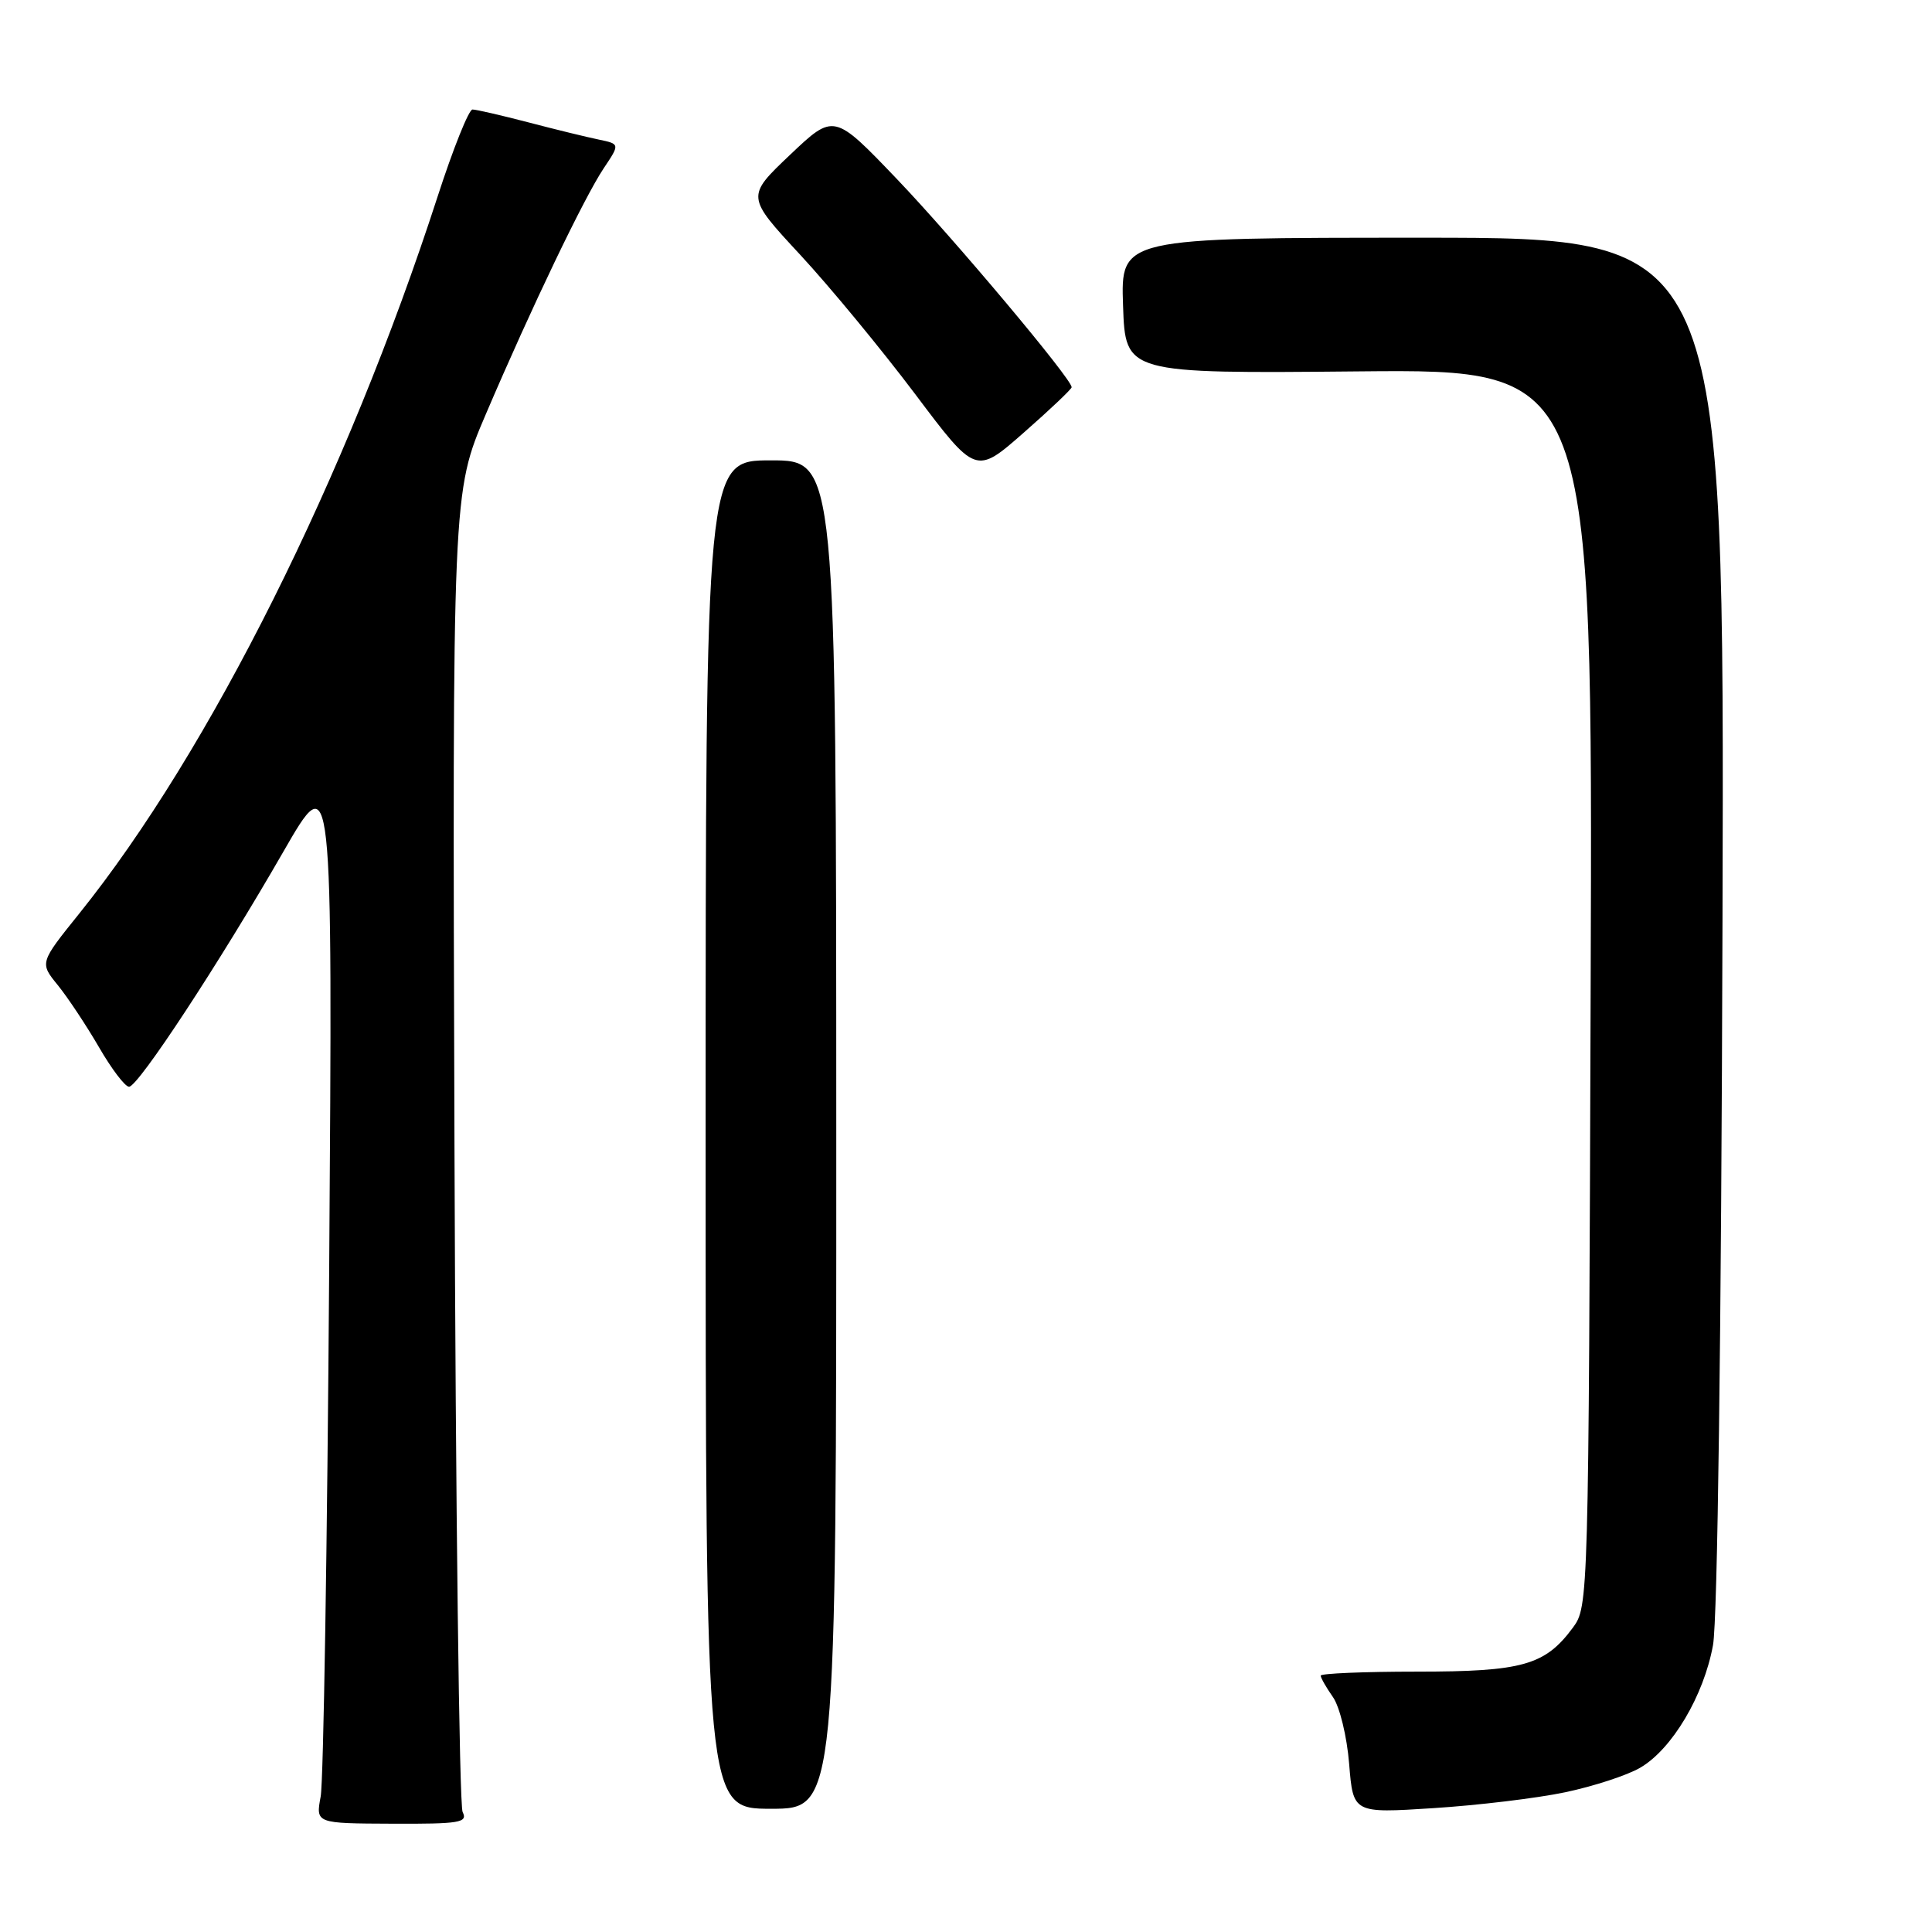 <?xml version="1.0" encoding="UTF-8" standalone="no"?>
<!DOCTYPE svg PUBLIC "-//W3C//DTD SVG 1.1//EN" "http://www.w3.org/Graphics/SVG/1.1/DTD/svg11.dtd" >
<svg xmlns="http://www.w3.org/2000/svg" xmlns:xlink="http://www.w3.org/1999/xlink" version="1.1" viewBox="0 0 256 256">
 <g >
 <path fill="currentColor"
d=" M 61.30 240.10 C 60.86 239.22 60.37 199.52 60.22 151.87 C 59.94 65.24 59.94 65.24 64.38 54.87 C 70.45 40.67 77.42 26.15 80.00 22.29 C 82.15 19.08 82.15 19.08 79.32 18.49 C 77.77 18.17 73.58 17.15 70.00 16.21 C 66.42 15.28 63.10 14.51 62.61 14.51 C 62.12 14.50 60.04 19.70 57.98 26.06 C 45.93 63.23 27.80 99.52 10.51 121.04 C 5.25 127.58 5.25 127.58 7.66 130.54 C 8.98 132.17 11.43 135.86 13.11 138.75 C 14.78 141.64 16.57 144.00 17.10 144.00 C 18.30 144.00 29.06 127.62 37.56 112.83 C 44.08 101.50 44.08 101.50 43.62 168.00 C 43.37 204.57 42.86 236.10 42.49 238.05 C 41.83 241.61 41.83 241.61 51.96 241.65 C 60.93 241.69 62.01 241.51 61.30 240.10 Z  M 110.81 150.33 C 110.80 61.00 110.80 61.00 102.15 61.00 C 93.50 61.00 93.50 61.00 93.50 150.33 C 93.50 239.67 93.50 239.67 102.16 239.67 C 110.82 239.67 110.82 239.67 110.81 150.33 Z  M 207.37 237.49 C 211.13 236.70 215.62 235.24 217.34 234.23 C 221.56 231.77 225.76 224.70 226.98 218.00 C 227.59 214.66 228.08 177.00 228.24 122.00 C 228.50 31.50 228.50 31.50 188.50 31.50 C 148.50 31.50 148.50 31.50 148.81 40.50 C 149.12 49.50 149.12 49.50 180.08 49.21 C 211.05 48.92 211.05 48.92 210.77 130.89 C 210.50 212.25 210.48 212.88 208.41 215.68 C 204.72 220.66 201.74 221.50 187.75 221.50 C 180.74 221.50 175.00 221.74 175.00 222.03 C 175.00 222.32 175.73 223.60 176.62 224.87 C 177.52 226.15 178.48 230.11 178.77 233.73 C 179.30 240.27 179.30 240.27 189.91 239.59 C 195.75 239.22 203.61 238.28 207.37 237.49 Z  M 142.00 51.31 C 142.00 50.20 126.43 31.66 118.86 23.74 C 110.50 15.00 110.50 15.00 104.68 20.52 C 98.87 26.04 98.87 26.04 106.04 33.77 C 109.98 38.02 116.82 46.32 121.25 52.20 C 129.30 62.91 129.30 62.91 135.65 57.33 C 139.14 54.27 142.00 51.55 142.00 51.31 Z "/>
</g>
</svg>